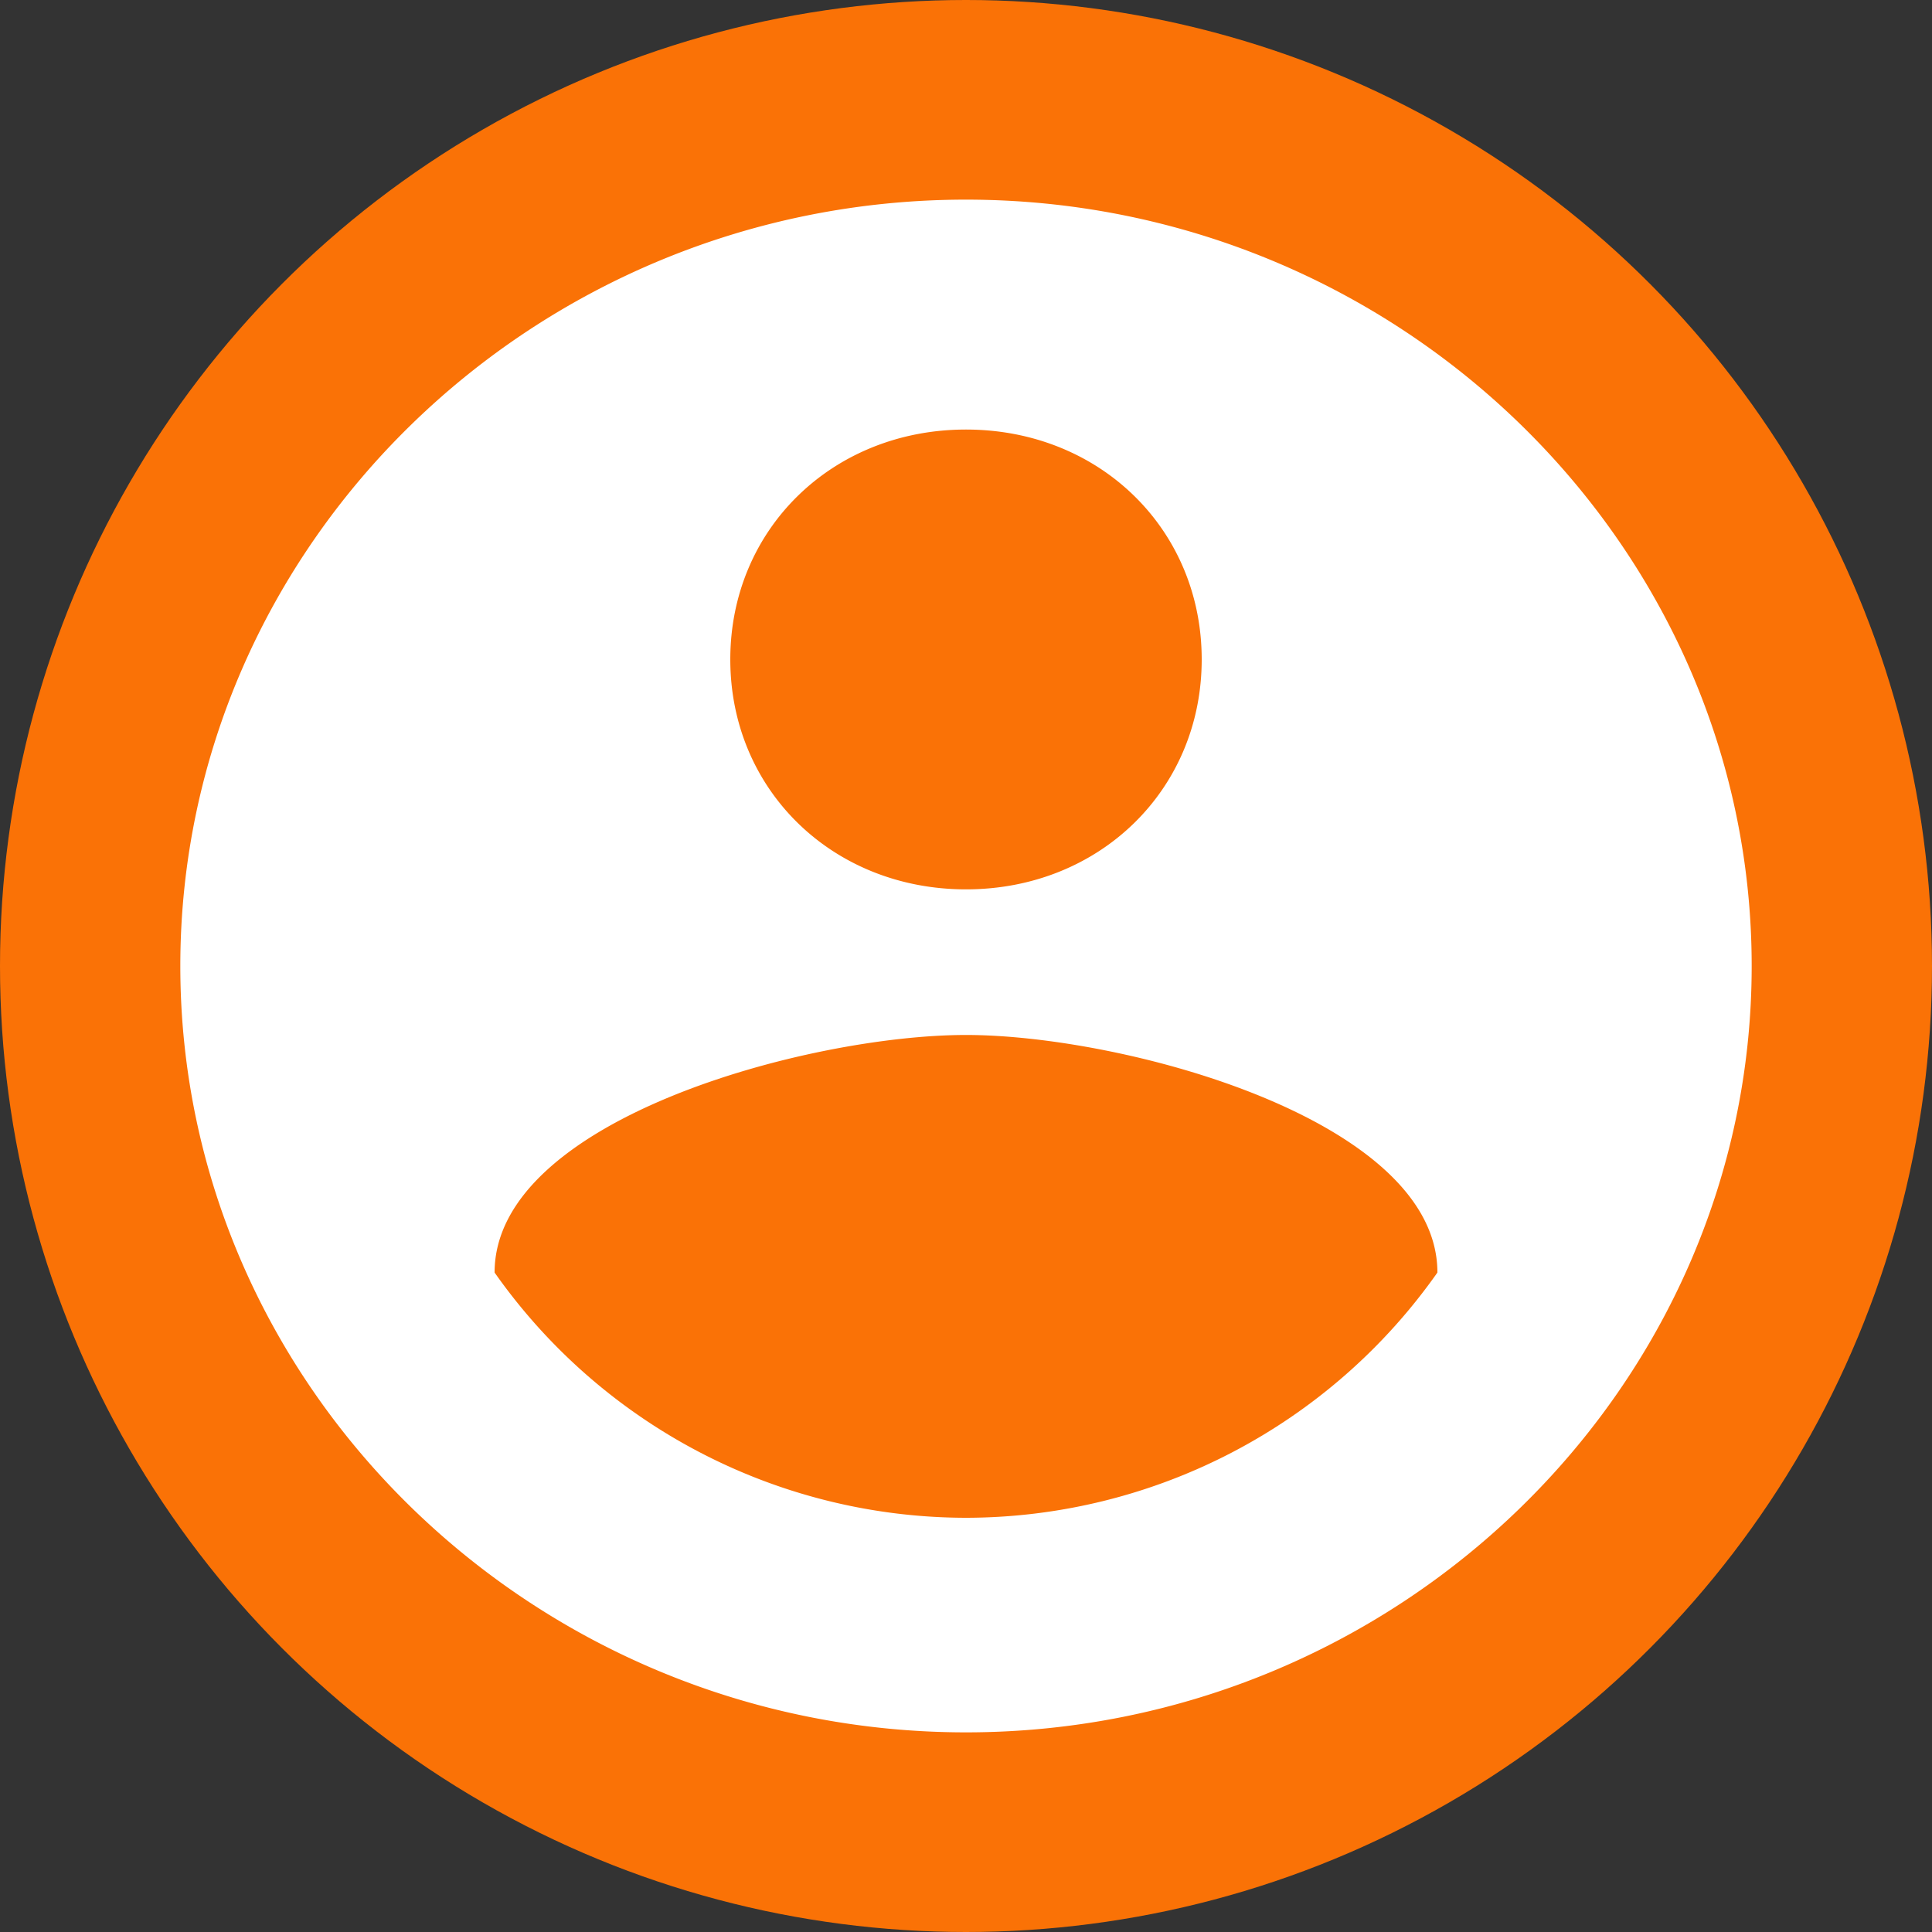 <svg id="Layer_1" data-name="Layer 1" xmlns="http://www.w3.org/2000/svg" viewBox="0 0 300 300">
  <rect x="0" y="0" width="300" height="300" fill="#333333" stroke="none"/>
  <defs>
    <style>
      .cls-1 {
        fill: #fa7206;
      }

      .cls-2 {
        fill: #fff;
      }
    </style>
  </defs>
  <circle class="cls-1" cx="150" cy="150" r="150"/>
  <g id="account-circle">
    <path class="cls-2" d="M150,31C82.9,31,28,84.55,28,150S82.9,269,150,269s122-53.55,122-119S217.1,31,150,31Zm0,35.7c20.74,0,36.6,15.47,36.6,35.7s-15.86,35.7-36.6,35.7-36.6-15.47-36.6-35.7S129.26,66.7,150,66.7Zm0,168.98A89.621,89.621,0,0,1,76.8,197.6c0-23.8,48.8-36.89,73.2-36.89s73.2,13.09,73.2,36.89A89.622,89.622,0,0,1,150,235.68Z" transform="translate(0)"/>
  </g>
</svg>
